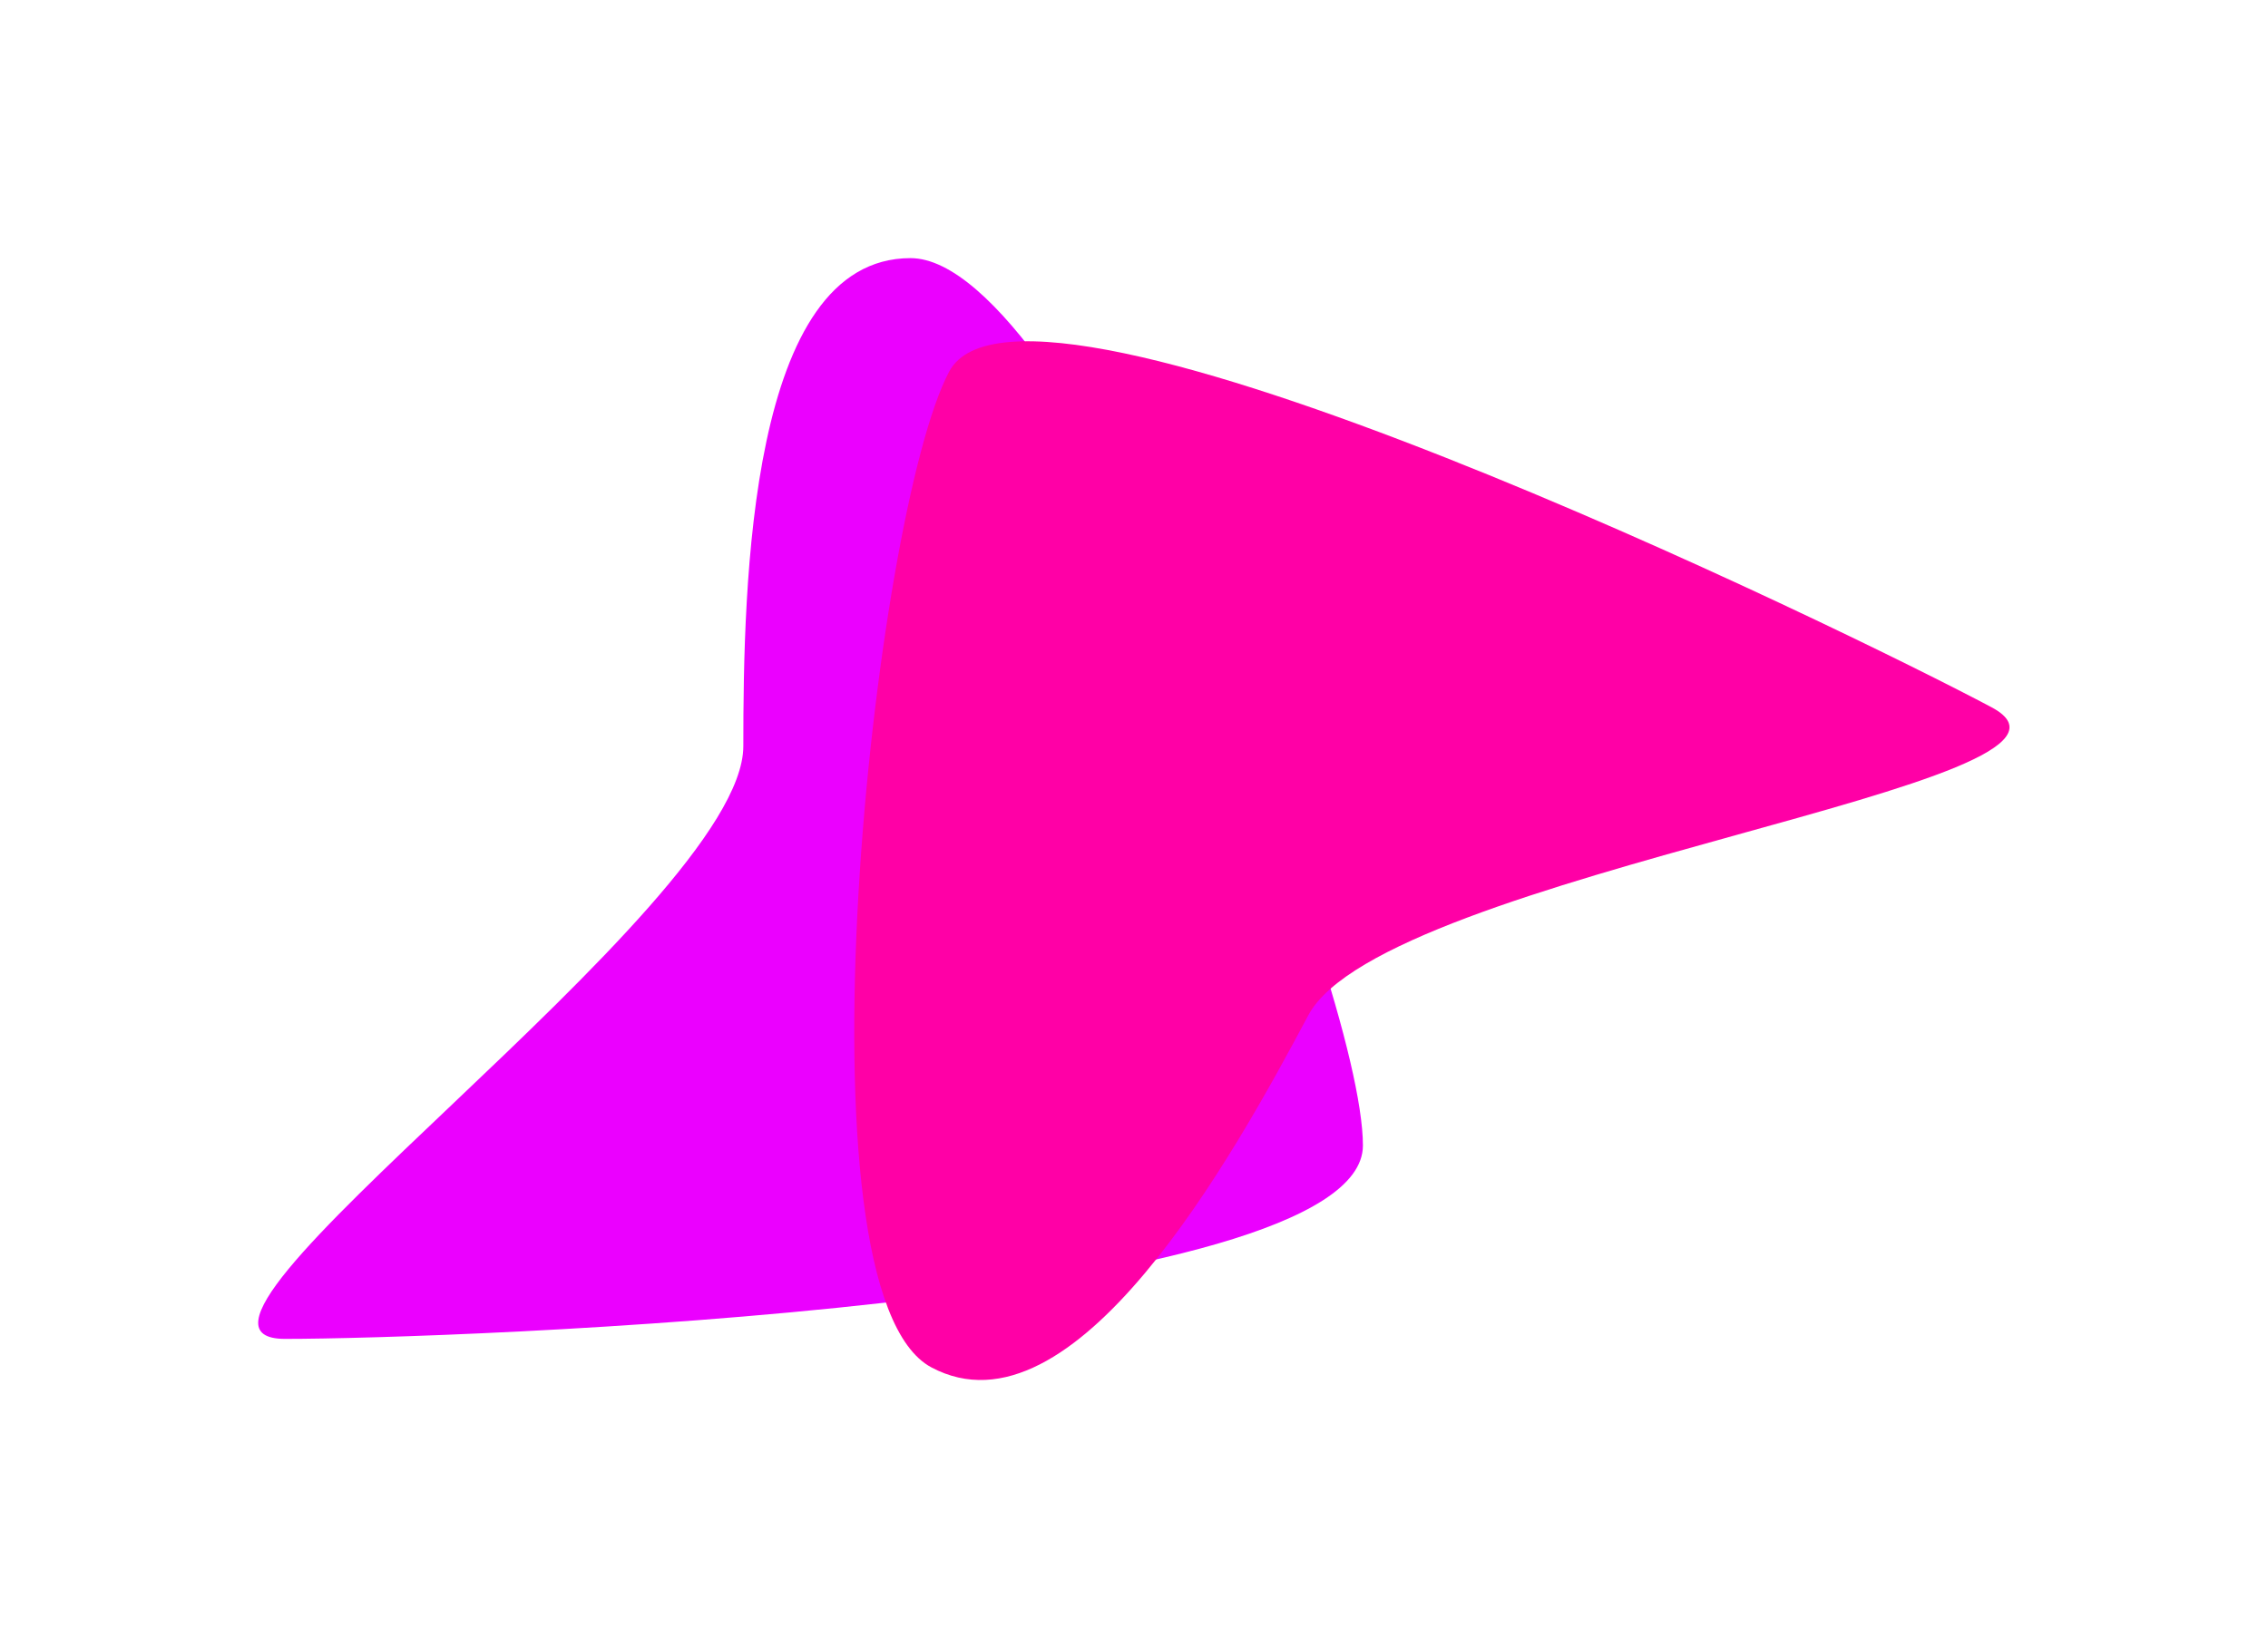   <svg
    width="2890"
    height="2088"
    className="partners__background"
    viewBox="0 0 2890 2088"
    fill="none"
    xmlns="http://www.w3.org/2000/svg"
  >
    <g filter="url(#filter0_f_1_4)">
      <path
        d="M947.195 951C947.195 1156.73 157.469 1706.5 363.195 1706.5C568.921 1706.5 1736.7 1665.73 1736.7 1460C1736.7 1254.27 1365.92 329 1160.2 329C954.469 329 947.195 745.274 947.195 951Z"
        fill="#EB00FF"
      />
    </g>
    <g filter="url(#filter1_f_1_4)">
      <path
        d="M1667.19 1293.89C1763.87 1112.3 2719.32 998.128 2537.72 901.451C2356.13 804.774 1306.17 291.991 1209.49 473.586C1112.82 655.181 1005.28 1646.16 1186.88 1742.84C1368.47 1839.52 1570.51 1475.49 1667.19 1293.89Z"
        fill="#FF00A6"
      />
    </g>
    <defs>
      <filter
        id="filter0_f_1_4"
        x="0.2"
        y="0.2"
        width="2065.3"
        height="2035.1"
        filterUnits="userSpaceOnUse"
        colorInterpolationFilters="sRGB"
      >
        <feFlood floodOpacity="0" result="BackgroundImageFix" />
        <feBlend
          mode="normal"
          in="SourceGraphic"
          in2="BackgroundImageFix"
          result="shape"
        />
        <feGaussianBlur
          stdDeviation="164.4"
          result="effect1_foregroundBlur_1_4"
        />
      </filter>
      <filter
        id="filter1_f_1_4"
        x="759.735"
        y="106.186"
        width="2129.68"
        height="1981.51"
        filterUnits="userSpaceOnUse"
        colorInterpolationFilters="sRGB"
      >
        <feFlood floodOpacity="0" result="BackgroundImageFix" />
        <feBlend
          mode="normal"
          in="SourceGraphic"
          in2="BackgroundImageFix"
          result="shape"
        />
        <feGaussianBlur
          stdDeviation="164.4"
          result="effect1_foregroundBlur_1_4"
        />
      </filter>
    </defs>
  </svg>
